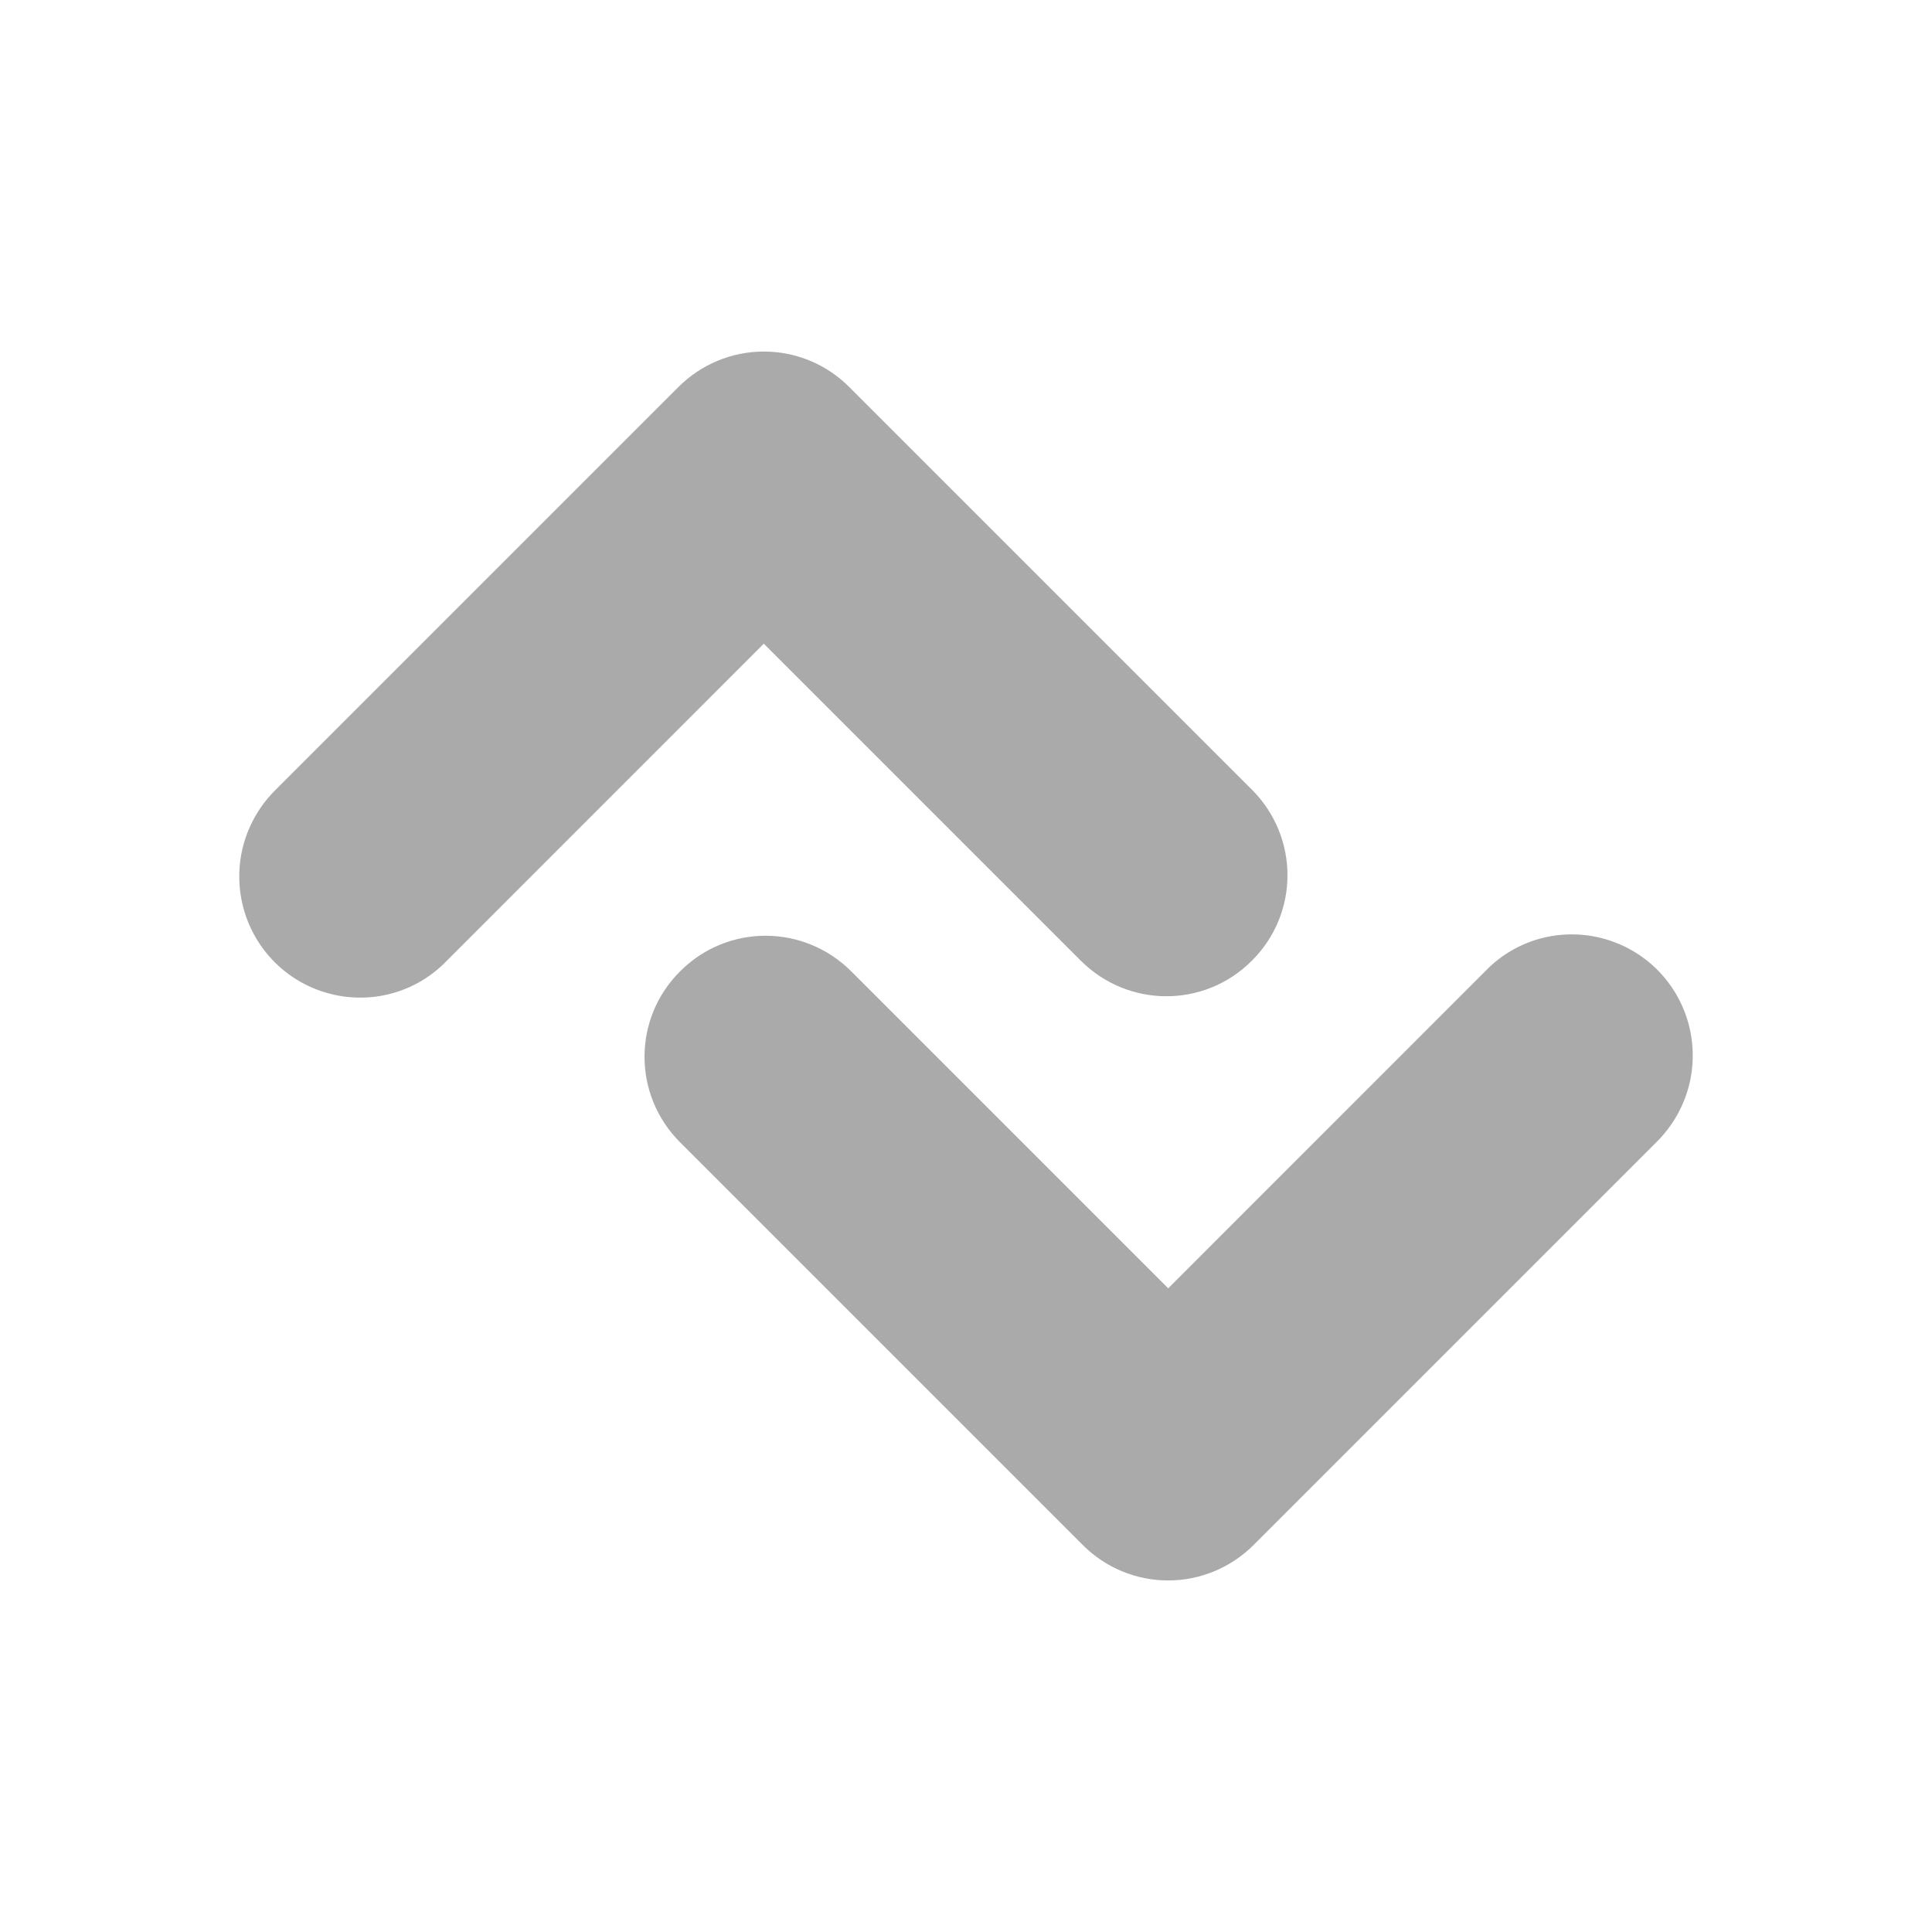 <svg width="24" xmlns="http://www.w3.org/2000/svg" height="24" viewBox="0 0 24 24" xmlns:xlink="http://www.w3.org/1999/xlink">
<g style="fill:#aaa">
<path d="M 2.973 10.84 C 2.984 10.453 3.148 10.082 3.426 9.809 L 8.426 4.809 C 8.707 4.527 9.09 4.367 9.488 4.367 C 9.891 4.367 10.27 4.527 10.551 4.809 L 15.551 9.809 C 16.141 10.398 16.141 11.348 15.551 11.934 C 14.965 12.523 14.016 12.523 13.426 11.934 L 9.488 7.996 L 5.551 11.934 C 5.121 12.383 4.461 12.516 3.887 12.273 C 3.316 12.031 2.953 11.461 2.973 10.84 Z "/>
<path d="M 21.027 13.16 C 21.016 13.547 20.852 13.918 20.574 14.191 L 15.574 19.191 C 15.293 19.473 14.91 19.633 14.512 19.633 C 14.109 19.633 13.73 19.473 13.449 19.191 L 8.449 14.191 C 7.859 13.602 7.859 12.652 8.449 12.066 C 9.035 11.477 9.984 11.477 10.574 12.066 L 14.512 16.004 L 18.449 12.066 C 18.879 11.617 19.539 11.484 20.113 11.727 C 20.684 11.969 21.047 12.539 21.027 13.16 Z "/>
</g>
</svg>
